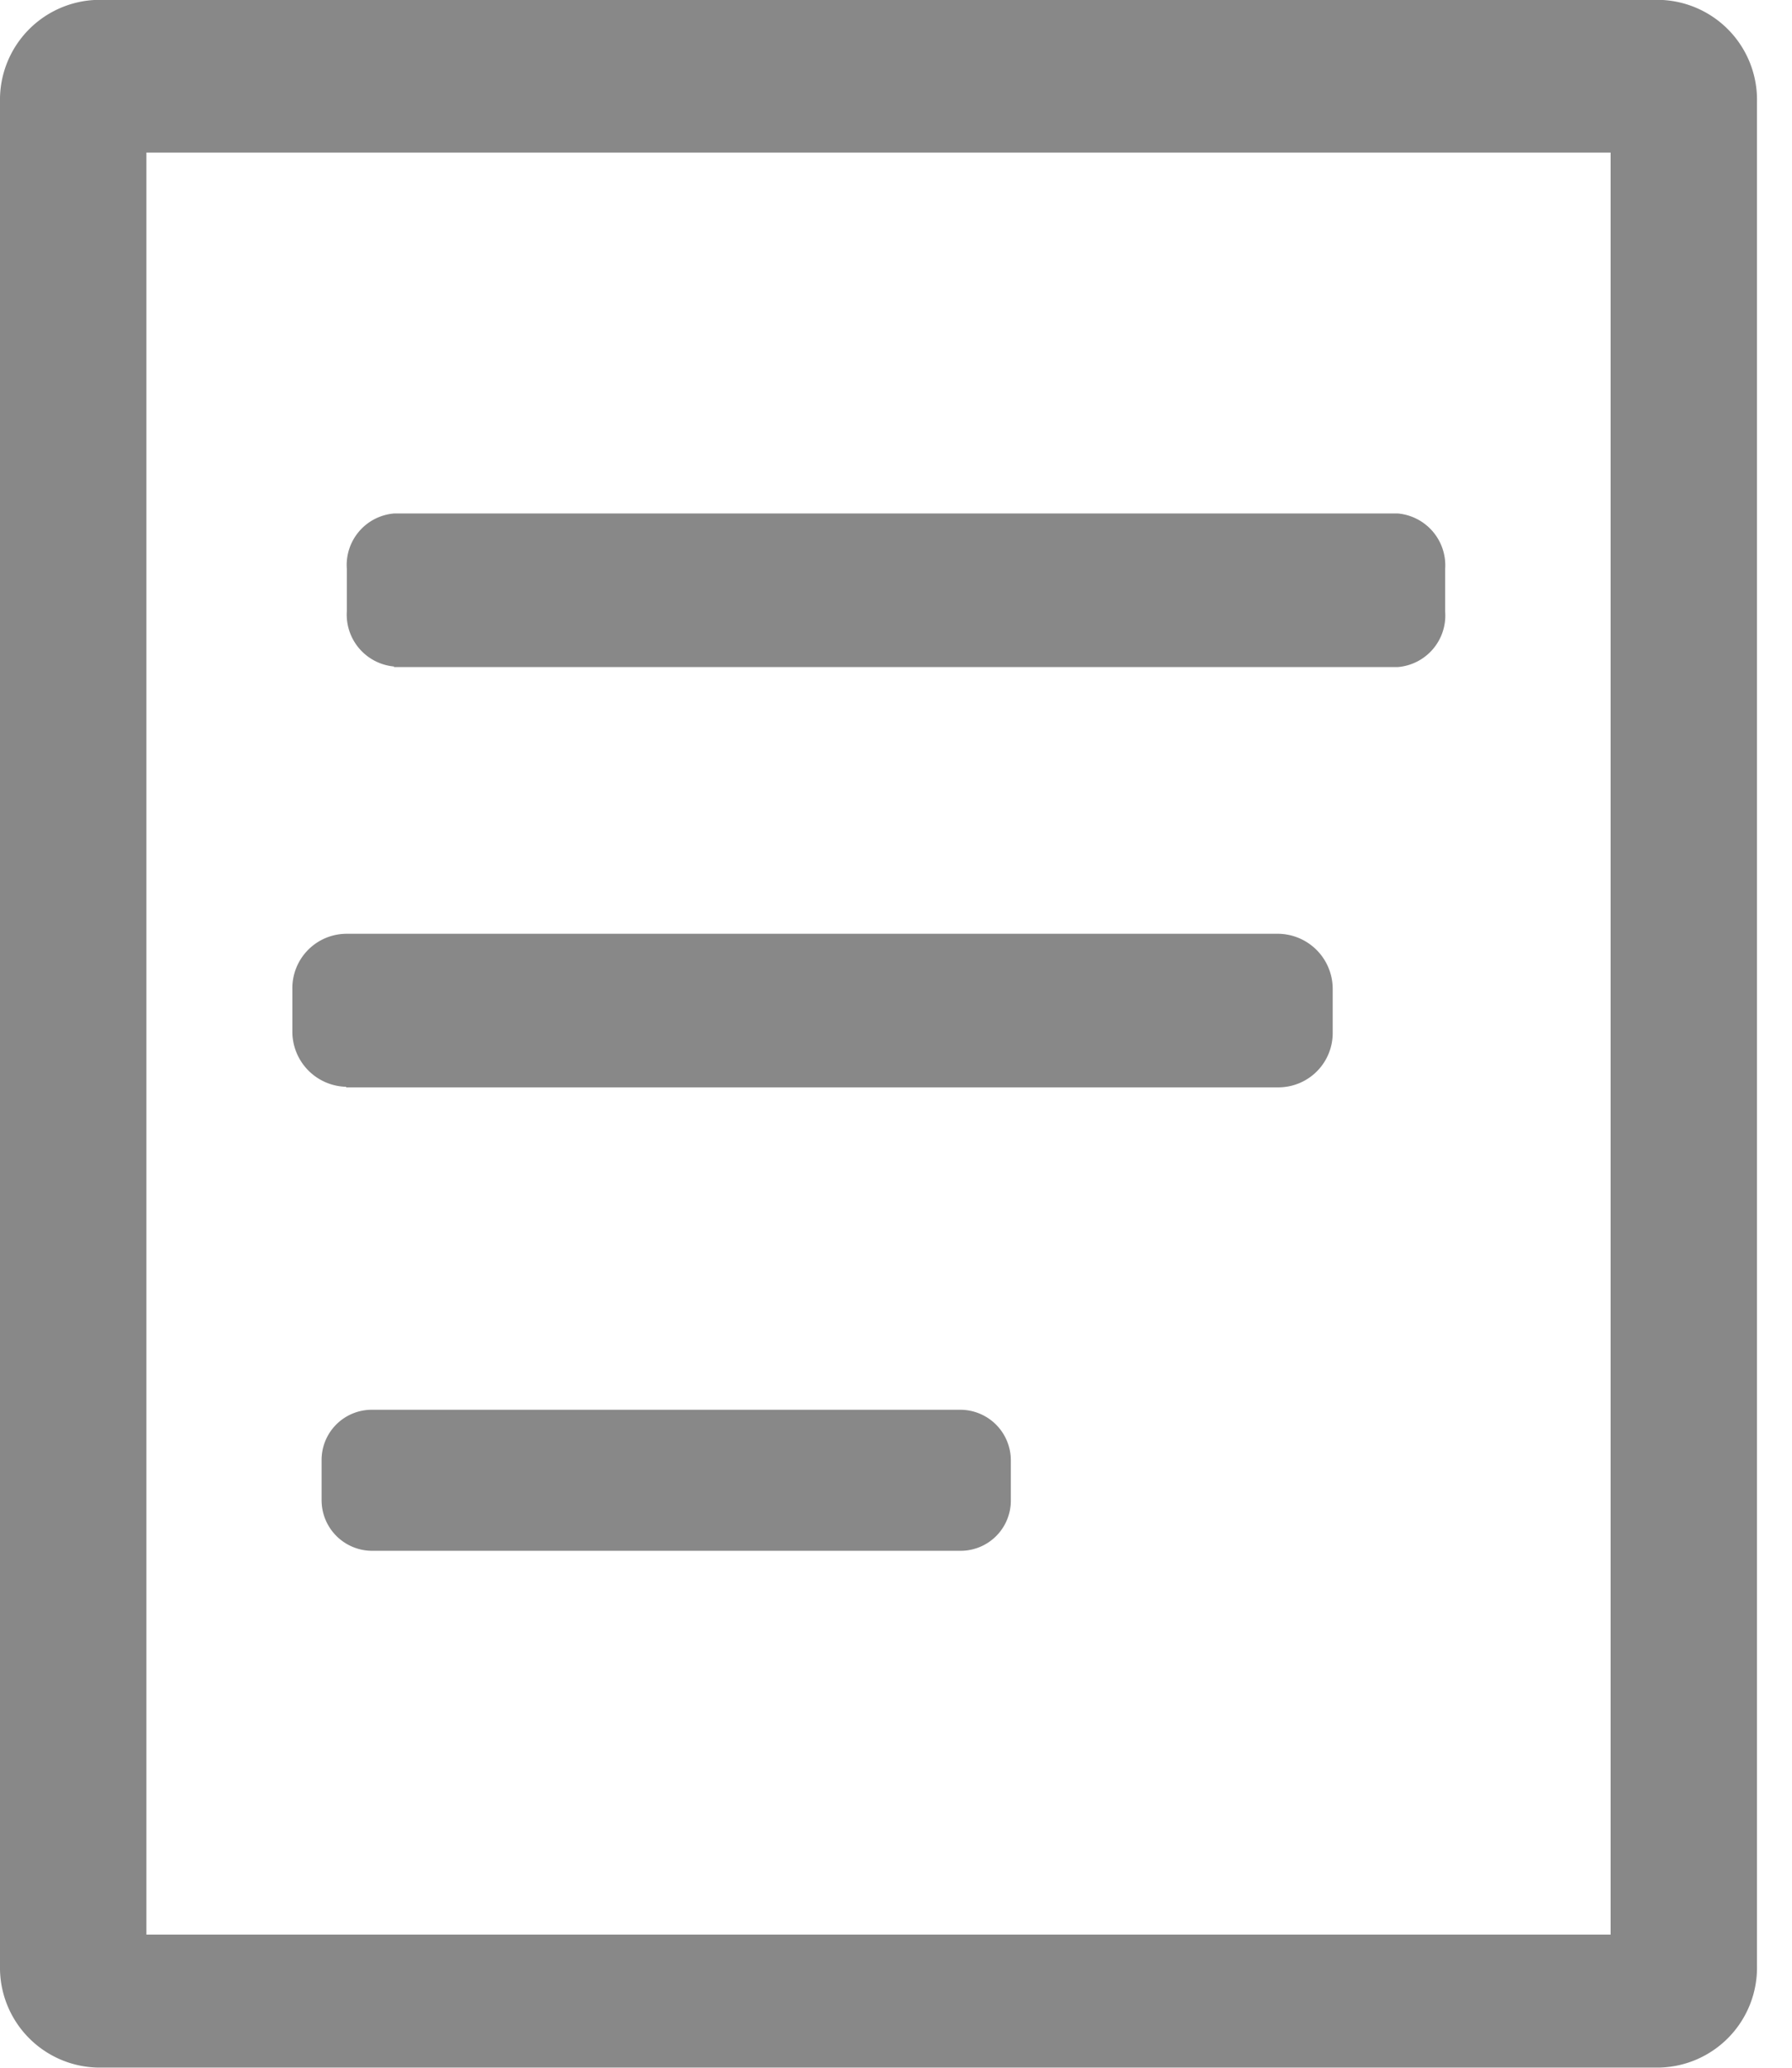 <svg id="icon_44_000_账单" data-name="icon/44+#000/账单" xmlns="http://www.w3.org/2000/svg" xmlns:xlink="http://www.w3.org/1999/xlink" width="13" height="15" viewBox="0 0 13 15">
  <defs>
    <clipPath id="clip-path">
      <path id="Clip_6" data-name="Clip 6" d="M6.5,15H0V0H13V15Z" fill="none"/>
    </clipPath>
  </defs>
  <path id="Fill_1" data-name="Fill 1" d="M.342,1.114H7.626a.375.375,0,0,0,.342-.4V.4A.378.378,0,0,0,7.626,0H.342A.375.375,0,0,0,0,.4v.31a.378.378,0,0,0,.342.4" transform="translate(2.516 3.725)" fill="#888"/>
  <path id="Fill_3" data-name="Fill 3" d="M.39,1.114H7.157a.394.394,0,0,0,.39-.4V.4a.4.4,0,0,0-.39-.4H.39A.394.394,0,0,0,0,.4v.31a.4.4,0,0,0,.39.4" transform="translate(2.121 6.774)" fill="#888"/>
  <path id="Clip_6-2" data-name="Clip 6" d="M6.5,15H0V0H13V15Z" fill="none"/>
  <g id="마스크_그룹_1" data-name="마스크 그룹 1" clip-path="url(#clip-path)">
    <path id="Fill_5" data-name="Fill 5" d="M12.038,15H.708A.725.725,0,0,1,0,14.262V.739A.725.725,0,0,1,.708,0h11.33a.725.725,0,0,1,.708.739V14.262A.725.725,0,0,1,12.038,15ZM1.062,1.108V14.035H11.684V1.108Z" transform="translate(0 -0.001)" fill="#888"/>
    <path id="Fill_8" data-name="Fill 8" d="M.36,1.023H4.64A.364.364,0,0,0,5,.654V.369A.367.367,0,0,0,4.64,0H.36A.364.364,0,0,0,0,.369V.654a.367.367,0,0,0,.36.369" transform="translate(2.333 10.227)" fill="#888"/>
  </g>
</svg>
